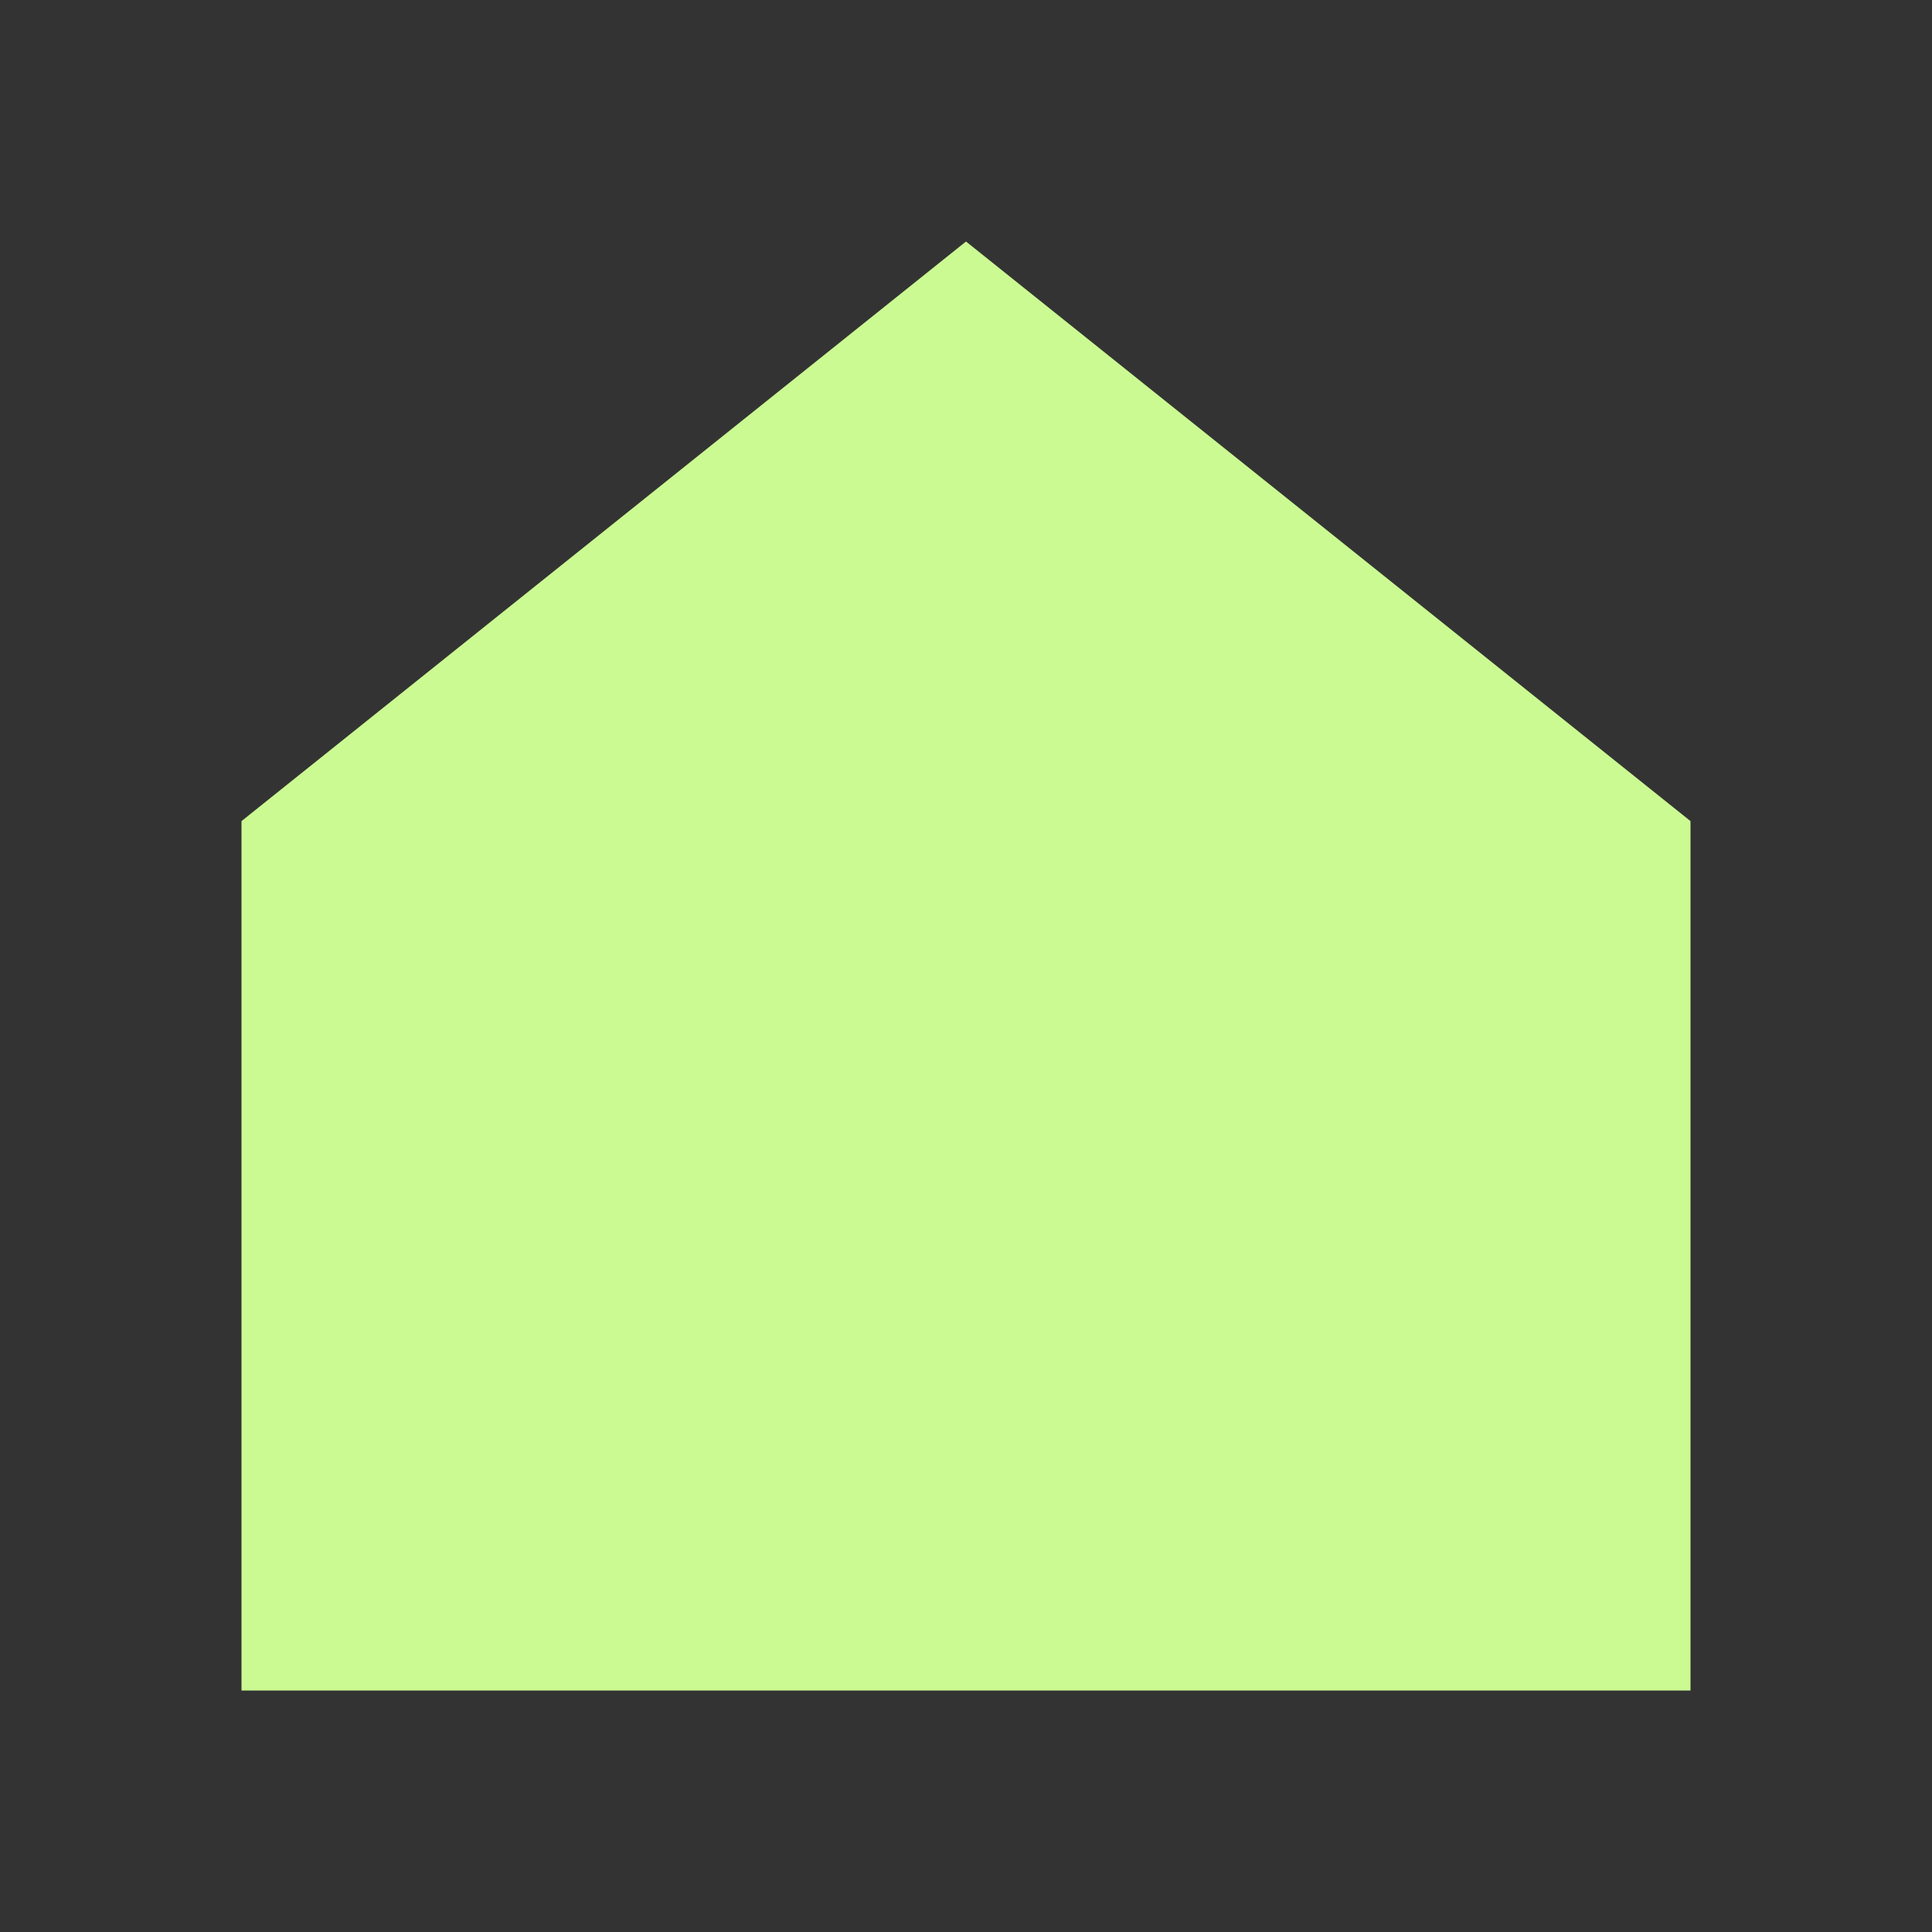 <svg width="24" height="24" viewBox="0 0 24 24" fill="none" xmlns="http://www.w3.org/2000/svg">
<rect x="0" y="0" width="24" height="24" fill="#333333" stroke="none"/>
<g clip-path="url(#clip0_651_6719)">
<path d="M3 10.2L12 3L21 10.2V21H3V10.2Z" fill="#CBFA92"/>
<path d="M9 16.5C11.343 16.5 12.657 16.5 15 16.5" stroke="#CBFA92" stroke-width="2" stroke-miterlimit="16"/>
</g>
<defs>
<clipPath id="clip0_651_6719">
<rect width="24" height="24" fill="white"/>
</clipPath>
</defs>
</svg>
